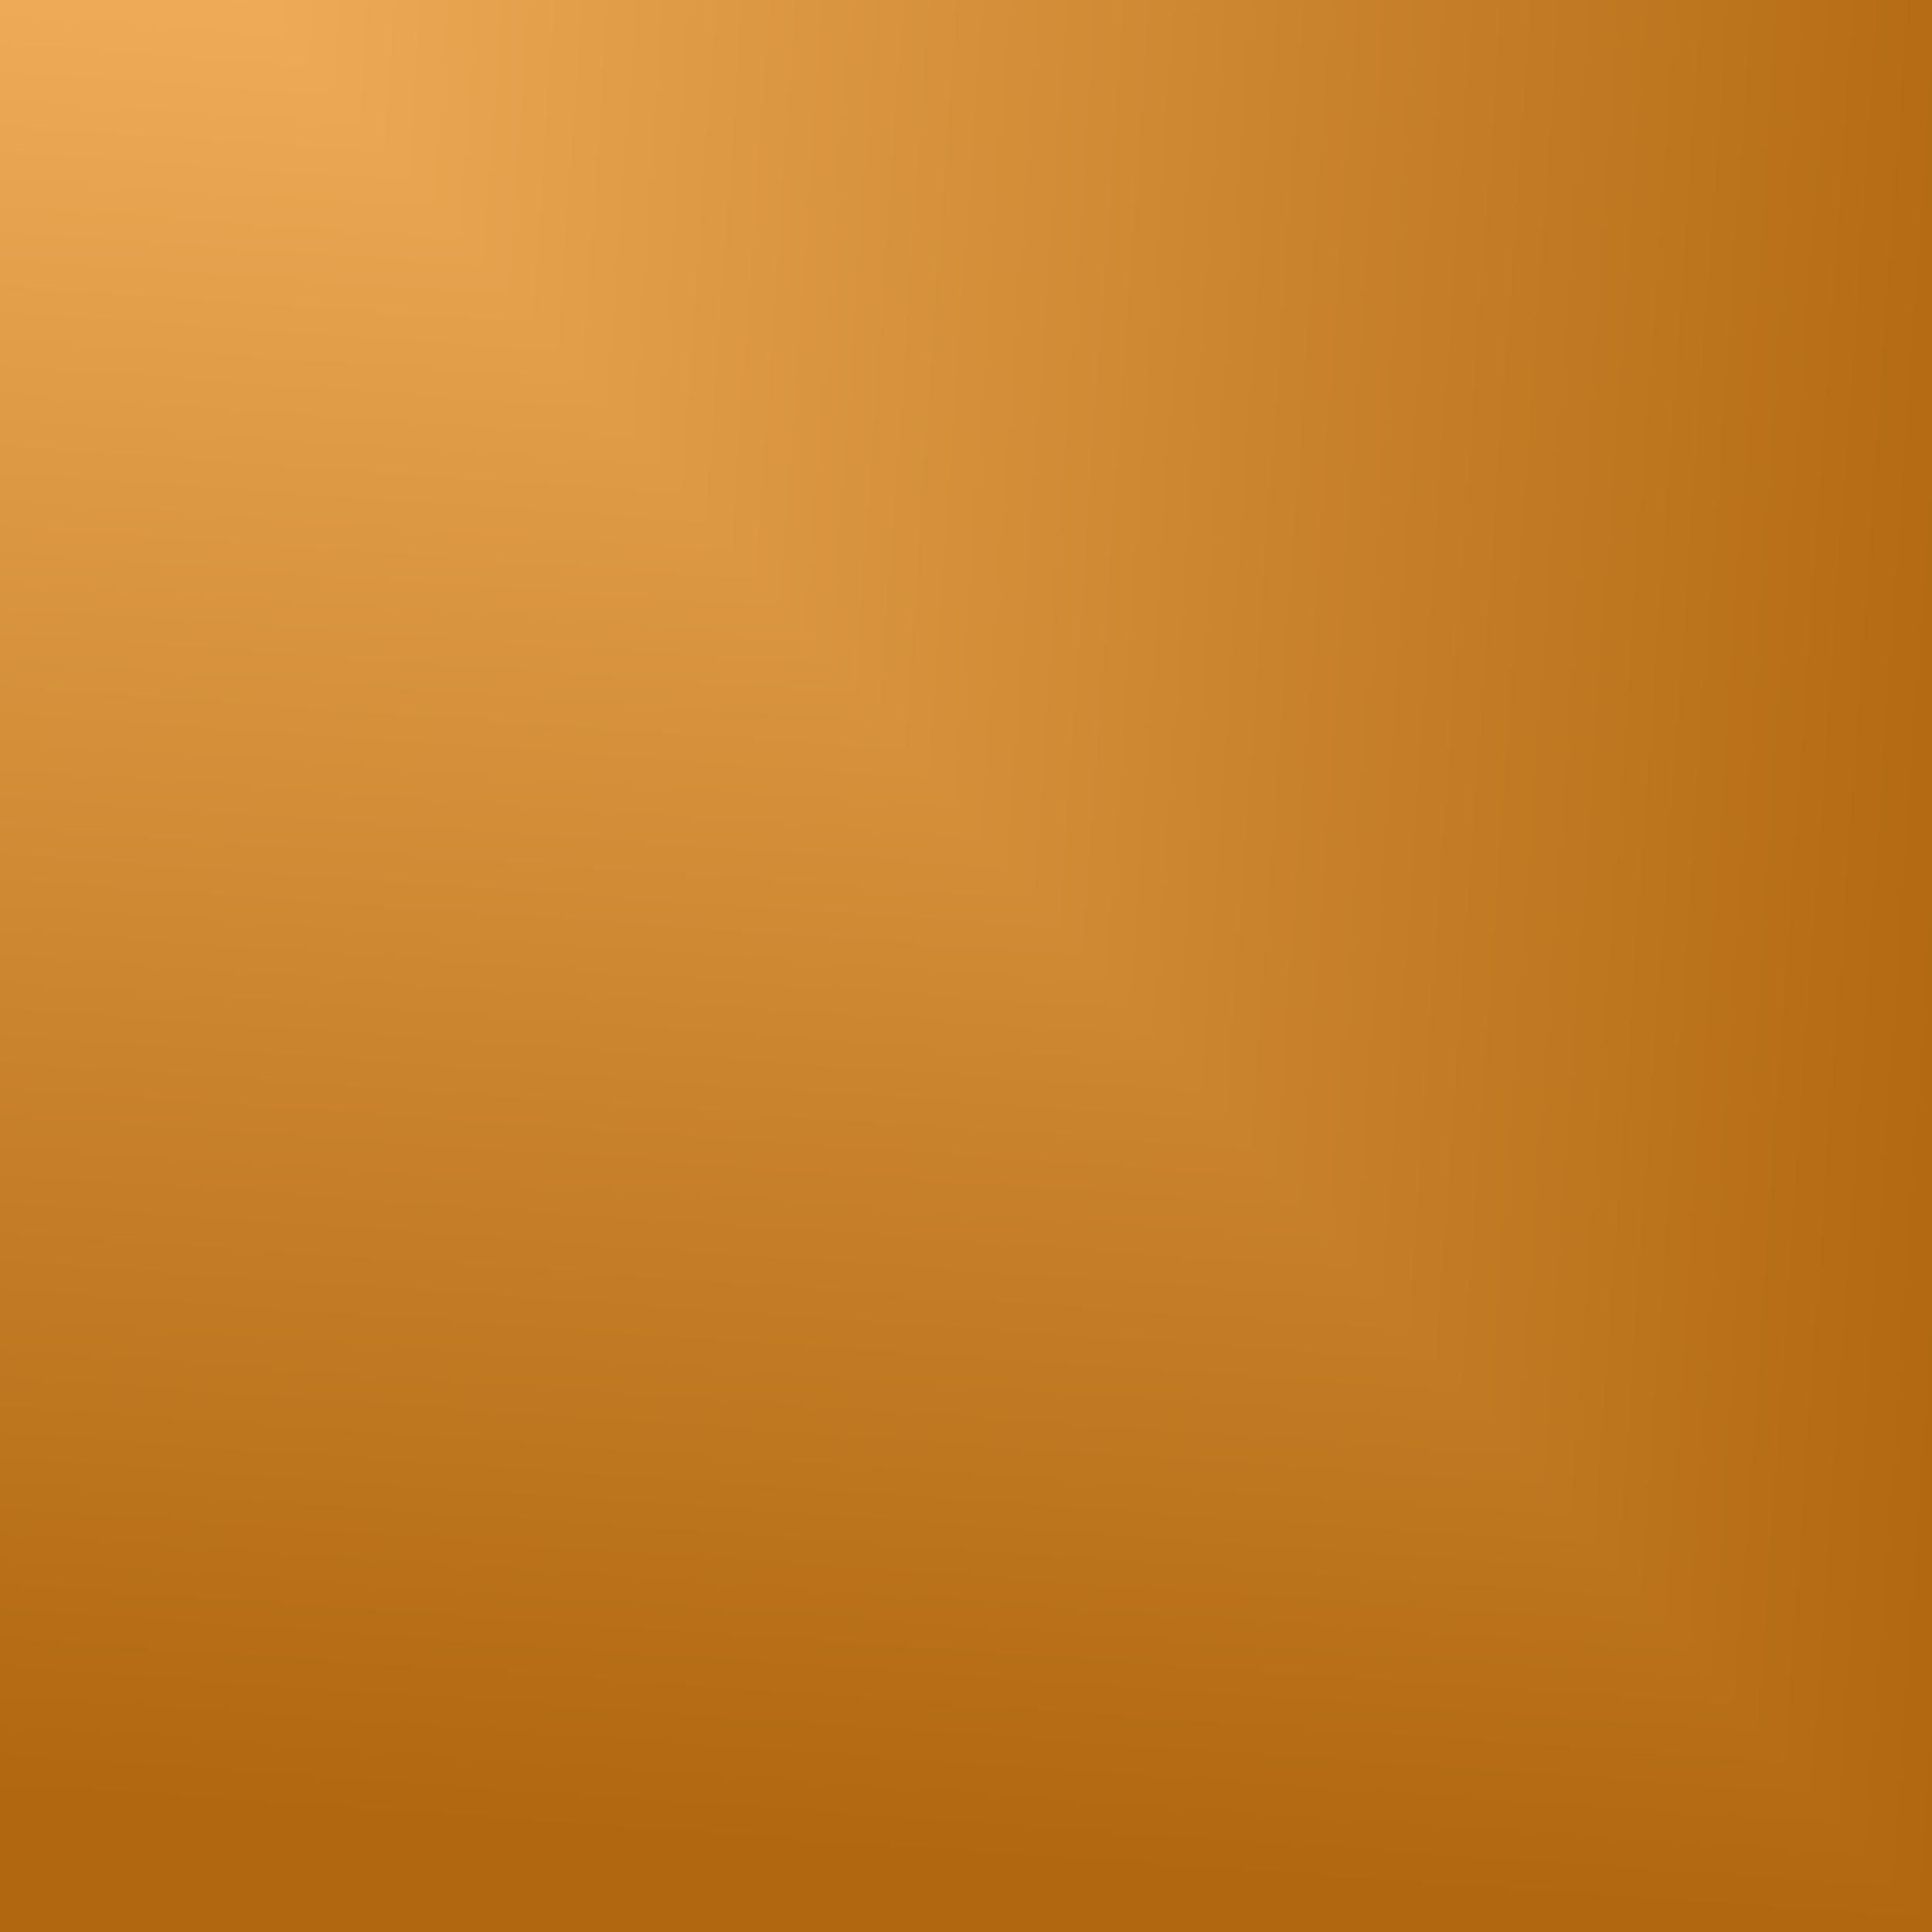 <svg width="207" height="207" viewBox="0 0 207 207" fill="none" xmlns="http://www.w3.org/2000/svg">
<g clip-path="url(#paint0_diamond_230_2_clip_path)" data-figma-skip-parse="true"><g transform="matrix(0.207 0.238 -0.238 0.207 -1.19063e-05 -31.05)"><rect x="0" y="0" width="1004.47" height="499.628" fill="url(#paint0_diamond_230_2)" opacity="1" shape-rendering="crispEdges"/><rect x="0" y="0" width="1004.47" height="499.628" transform="scale(1 -1)" fill="url(#paint0_diamond_230_2)" opacity="1" shape-rendering="crispEdges"/><rect x="0" y="0" width="1004.47" height="499.628" transform="scale(-1 1)" fill="url(#paint0_diamond_230_2)" opacity="1" shape-rendering="crispEdges"/><rect x="0" y="0" width="1004.47" height="499.628" transform="scale(-1)" fill="url(#paint0_diamond_230_2)" opacity="1" shape-rendering="crispEdges"/></g></g><rect width="207" height="207" data-figma-gradient-fill="{&#34;type&#34;:&#34;GRADIENT_DIAMOND&#34;,&#34;stops&#34;:[{&#34;color&#34;:{&#34;r&#34;:0.97333335876464844,&#34;g&#34;:0.708435058593750,&#34;b&#34;:0.38608893752098083,&#34;a&#34;:1.0},&#34;position&#34;:0.0},{&#34;color&#34;:{&#34;r&#34;:0.68999999761581421,&#34;g&#34;:0.40572503209114075,&#34;b&#34;:0.059799965471029282,&#34;a&#34;:1.0},&#34;position&#34;:1.0}],&#34;stopsVar&#34;:[{&#34;color&#34;:{&#34;r&#34;:0.97333335876464844,&#34;g&#34;:0.708435058593750,&#34;b&#34;:0.38608893752098083,&#34;a&#34;:1.0},&#34;position&#34;:0.0},{&#34;color&#34;:{&#34;r&#34;:0.68999999761581421,&#34;g&#34;:0.40572503209114075,&#34;b&#34;:0.059799965471029282,&#34;a&#34;:1.0},&#34;position&#34;:1.0}],&#34;transform&#34;:{&#34;m00&#34;:413.99996948242188,&#34;m01&#34;:-476.10000610351562,&#34;m02&#34;:31.050012588500977,&#34;m10&#34;:476.10000610351562,&#34;m11&#34;:413.99996948242188,&#34;m12&#34;:-476.10000610351562},&#34;opacity&#34;:1.0,&#34;blendMode&#34;:&#34;NORMAL&#34;,&#34;visible&#34;:true}"/>
<defs>
<clipPath id="paint0_diamond_230_2_clip_path"><rect width="207" height="207"/></clipPath><linearGradient id="paint0_diamond_230_2" x1="0" y1="0" x2="500" y2="500" gradientUnits="userSpaceOnUse">
<stop stop-color="#F8B562"/>
<stop offset="1" stop-color="#B0670F"/>
</linearGradient>
</defs>
</svg>
